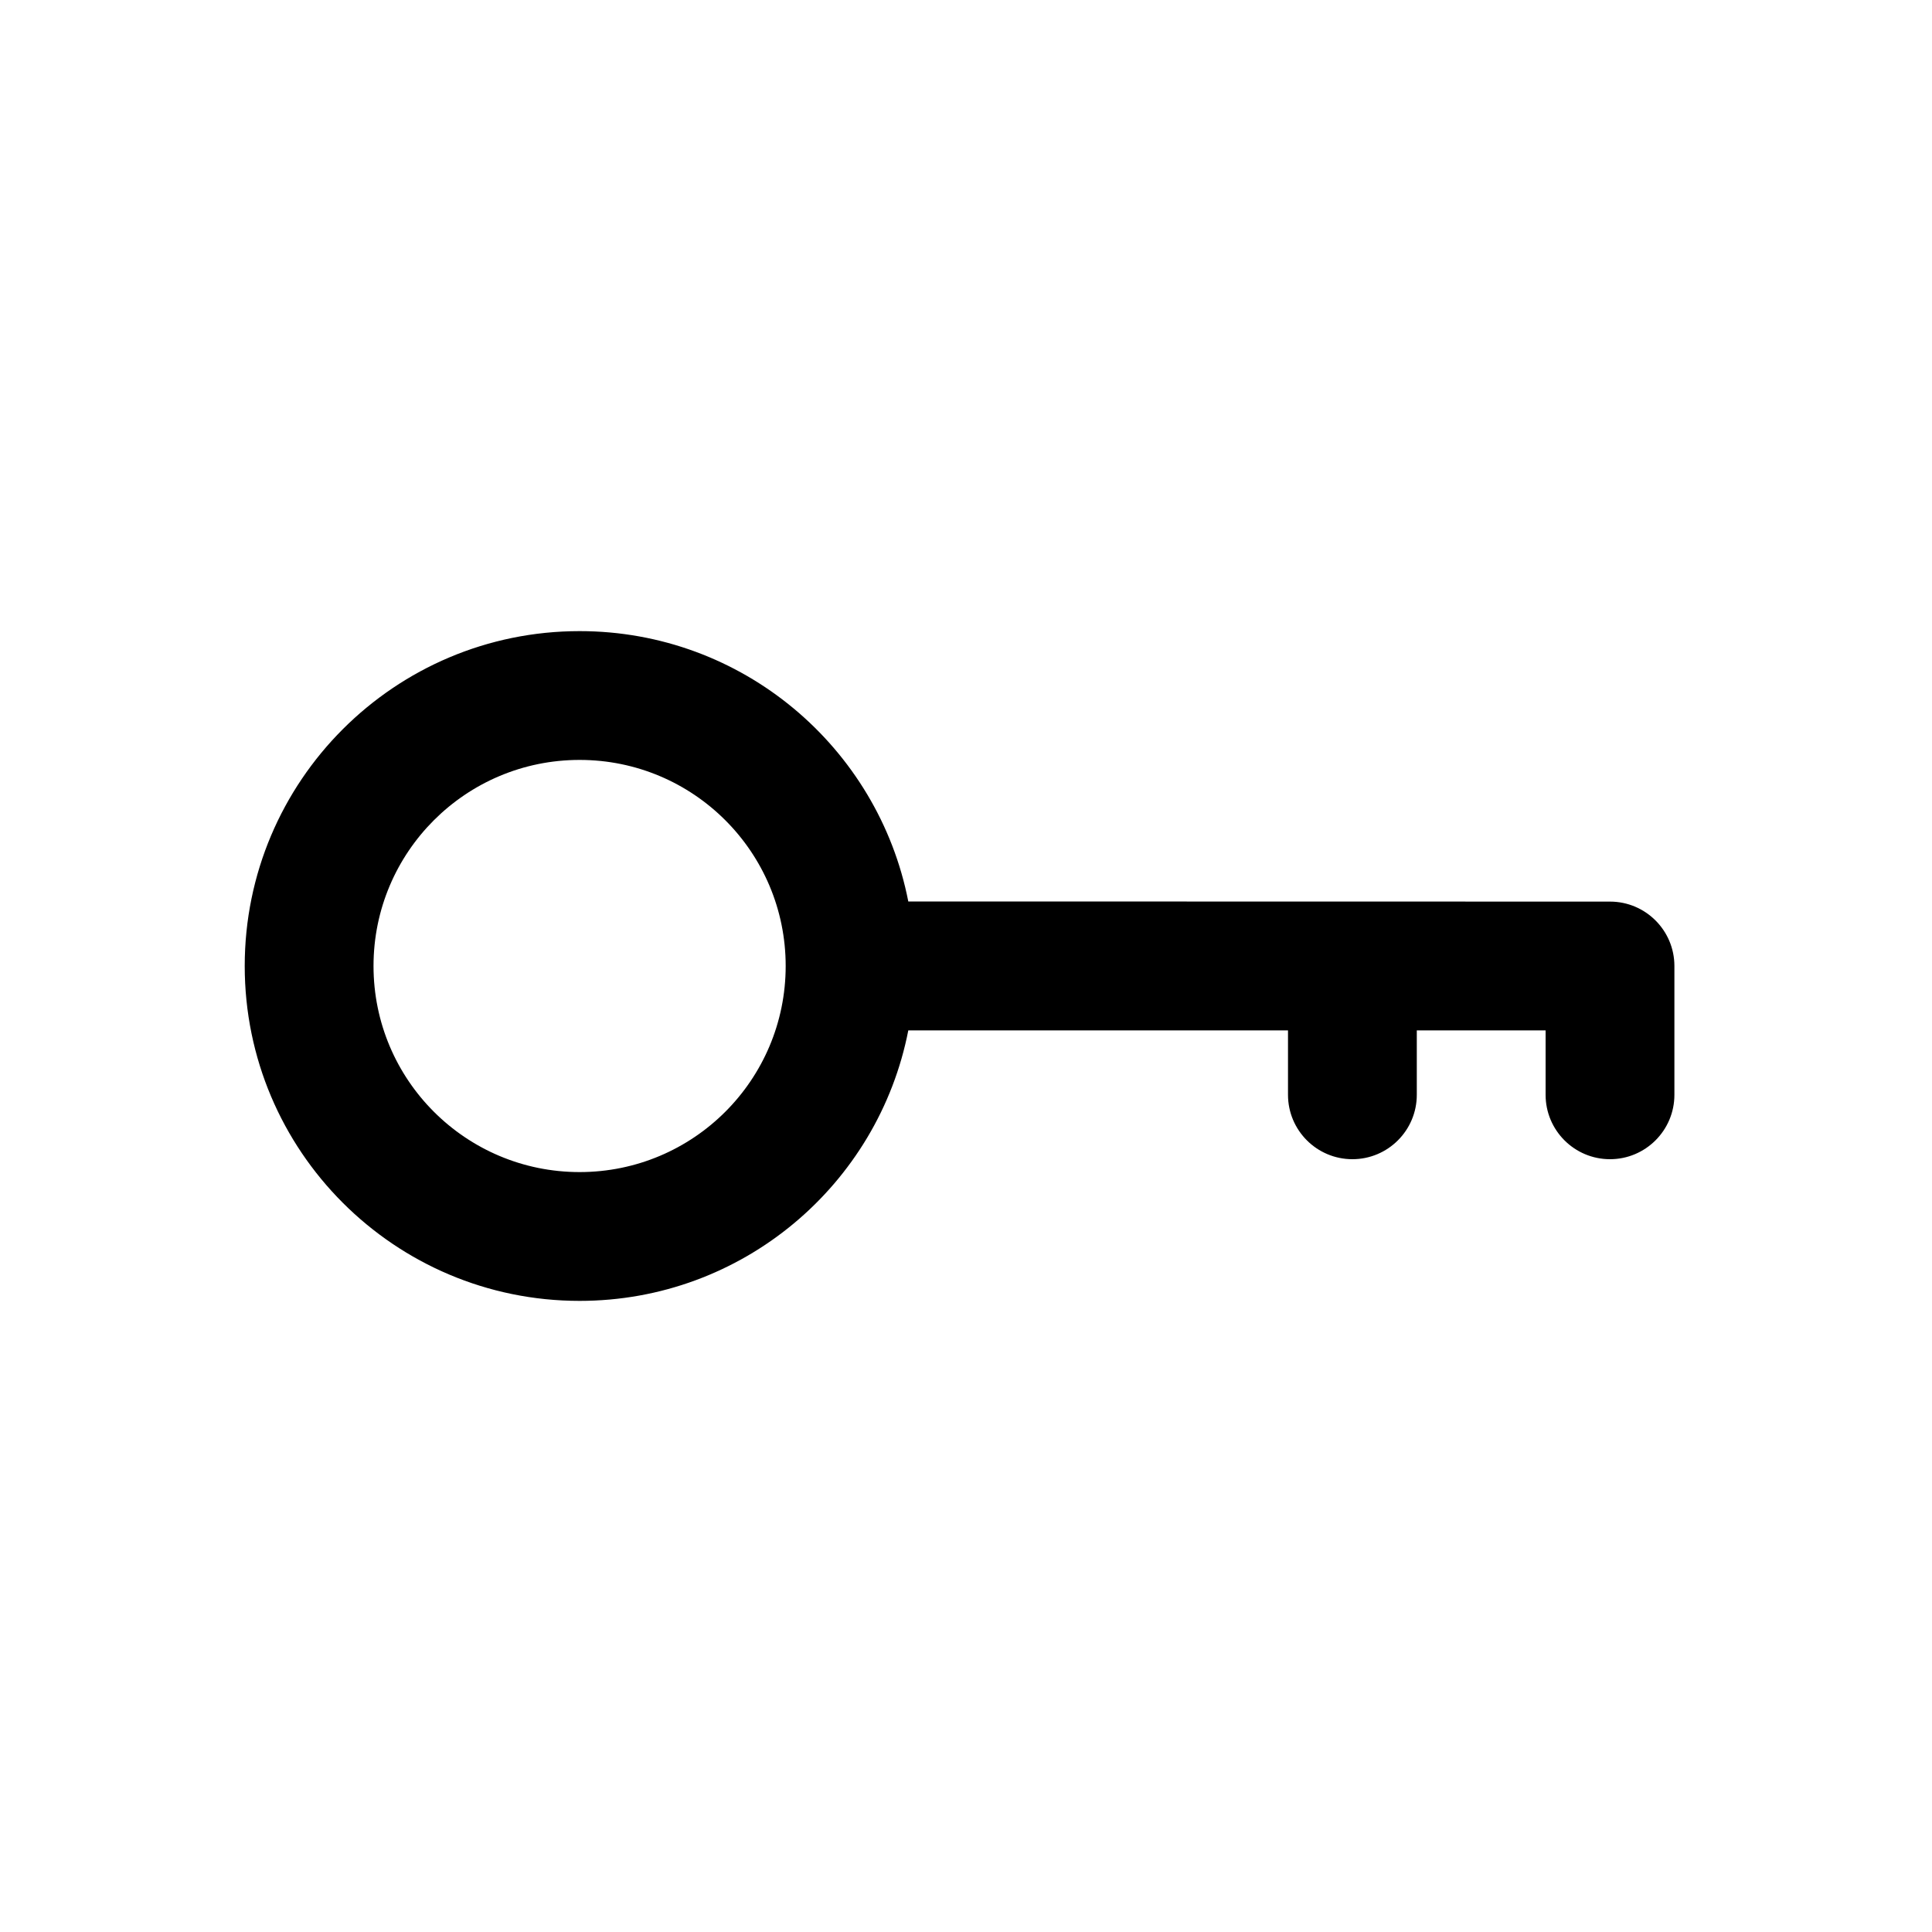 <?xml version="1.0" encoding="utf-8"?>
<svg width="15px" height="15px" viewBox="0 0 15 15" version="1.1" xmlns:xlink="http://www.w3.org/1999/xlink" xmlns="http://www.w3.org/2000/svg">
  <defs>
    <rect width="15" height="15" id="artboard_1" />
    <clipPath id="clip_1">
      <use xlink:href="#artboard_1" clip-rule="evenodd" />
    </clipPath>
  </defs>
  <g id="icon--key-outline" clip-path="url(#clip_1)">
    <path d="M4.5 10.1C3.064 10.1 1.9 8.936 1.9 7.5C1.9 6.064 3.064 4.9 4.5 4.9C5.765 4.9 6.818 5.803 7.052 6.999L12.5 7C12.776 7 13 7.224 13 7.5L13 8.5C13 8.776 12.776 9 12.5 9C12.224 9 12 8.776 12 8.5L12 8L11 8L11 8.5C11 8.776 10.776 9 10.5 9C10.224 9 10 8.776 10 8.5L10 8L7.052 8C6.819 9.197 5.765 10.1 4.5 10.1ZM4.5 9.1C5.384 9.1 6.1 8.384 6.1 7.5C6.1 6.616 5.384 5.9 4.5 5.9C3.616 5.9 2.9 6.616 2.9 7.5C2.9 8.384 3.616 9.1 4.5 9.1Z" id="Shape" fill="#000000" fill-rule="evenodd" stroke="none" artboard="c529990d-58bc-41fb-9a4b-97aaaca92d1f" />
  </g>
</svg>